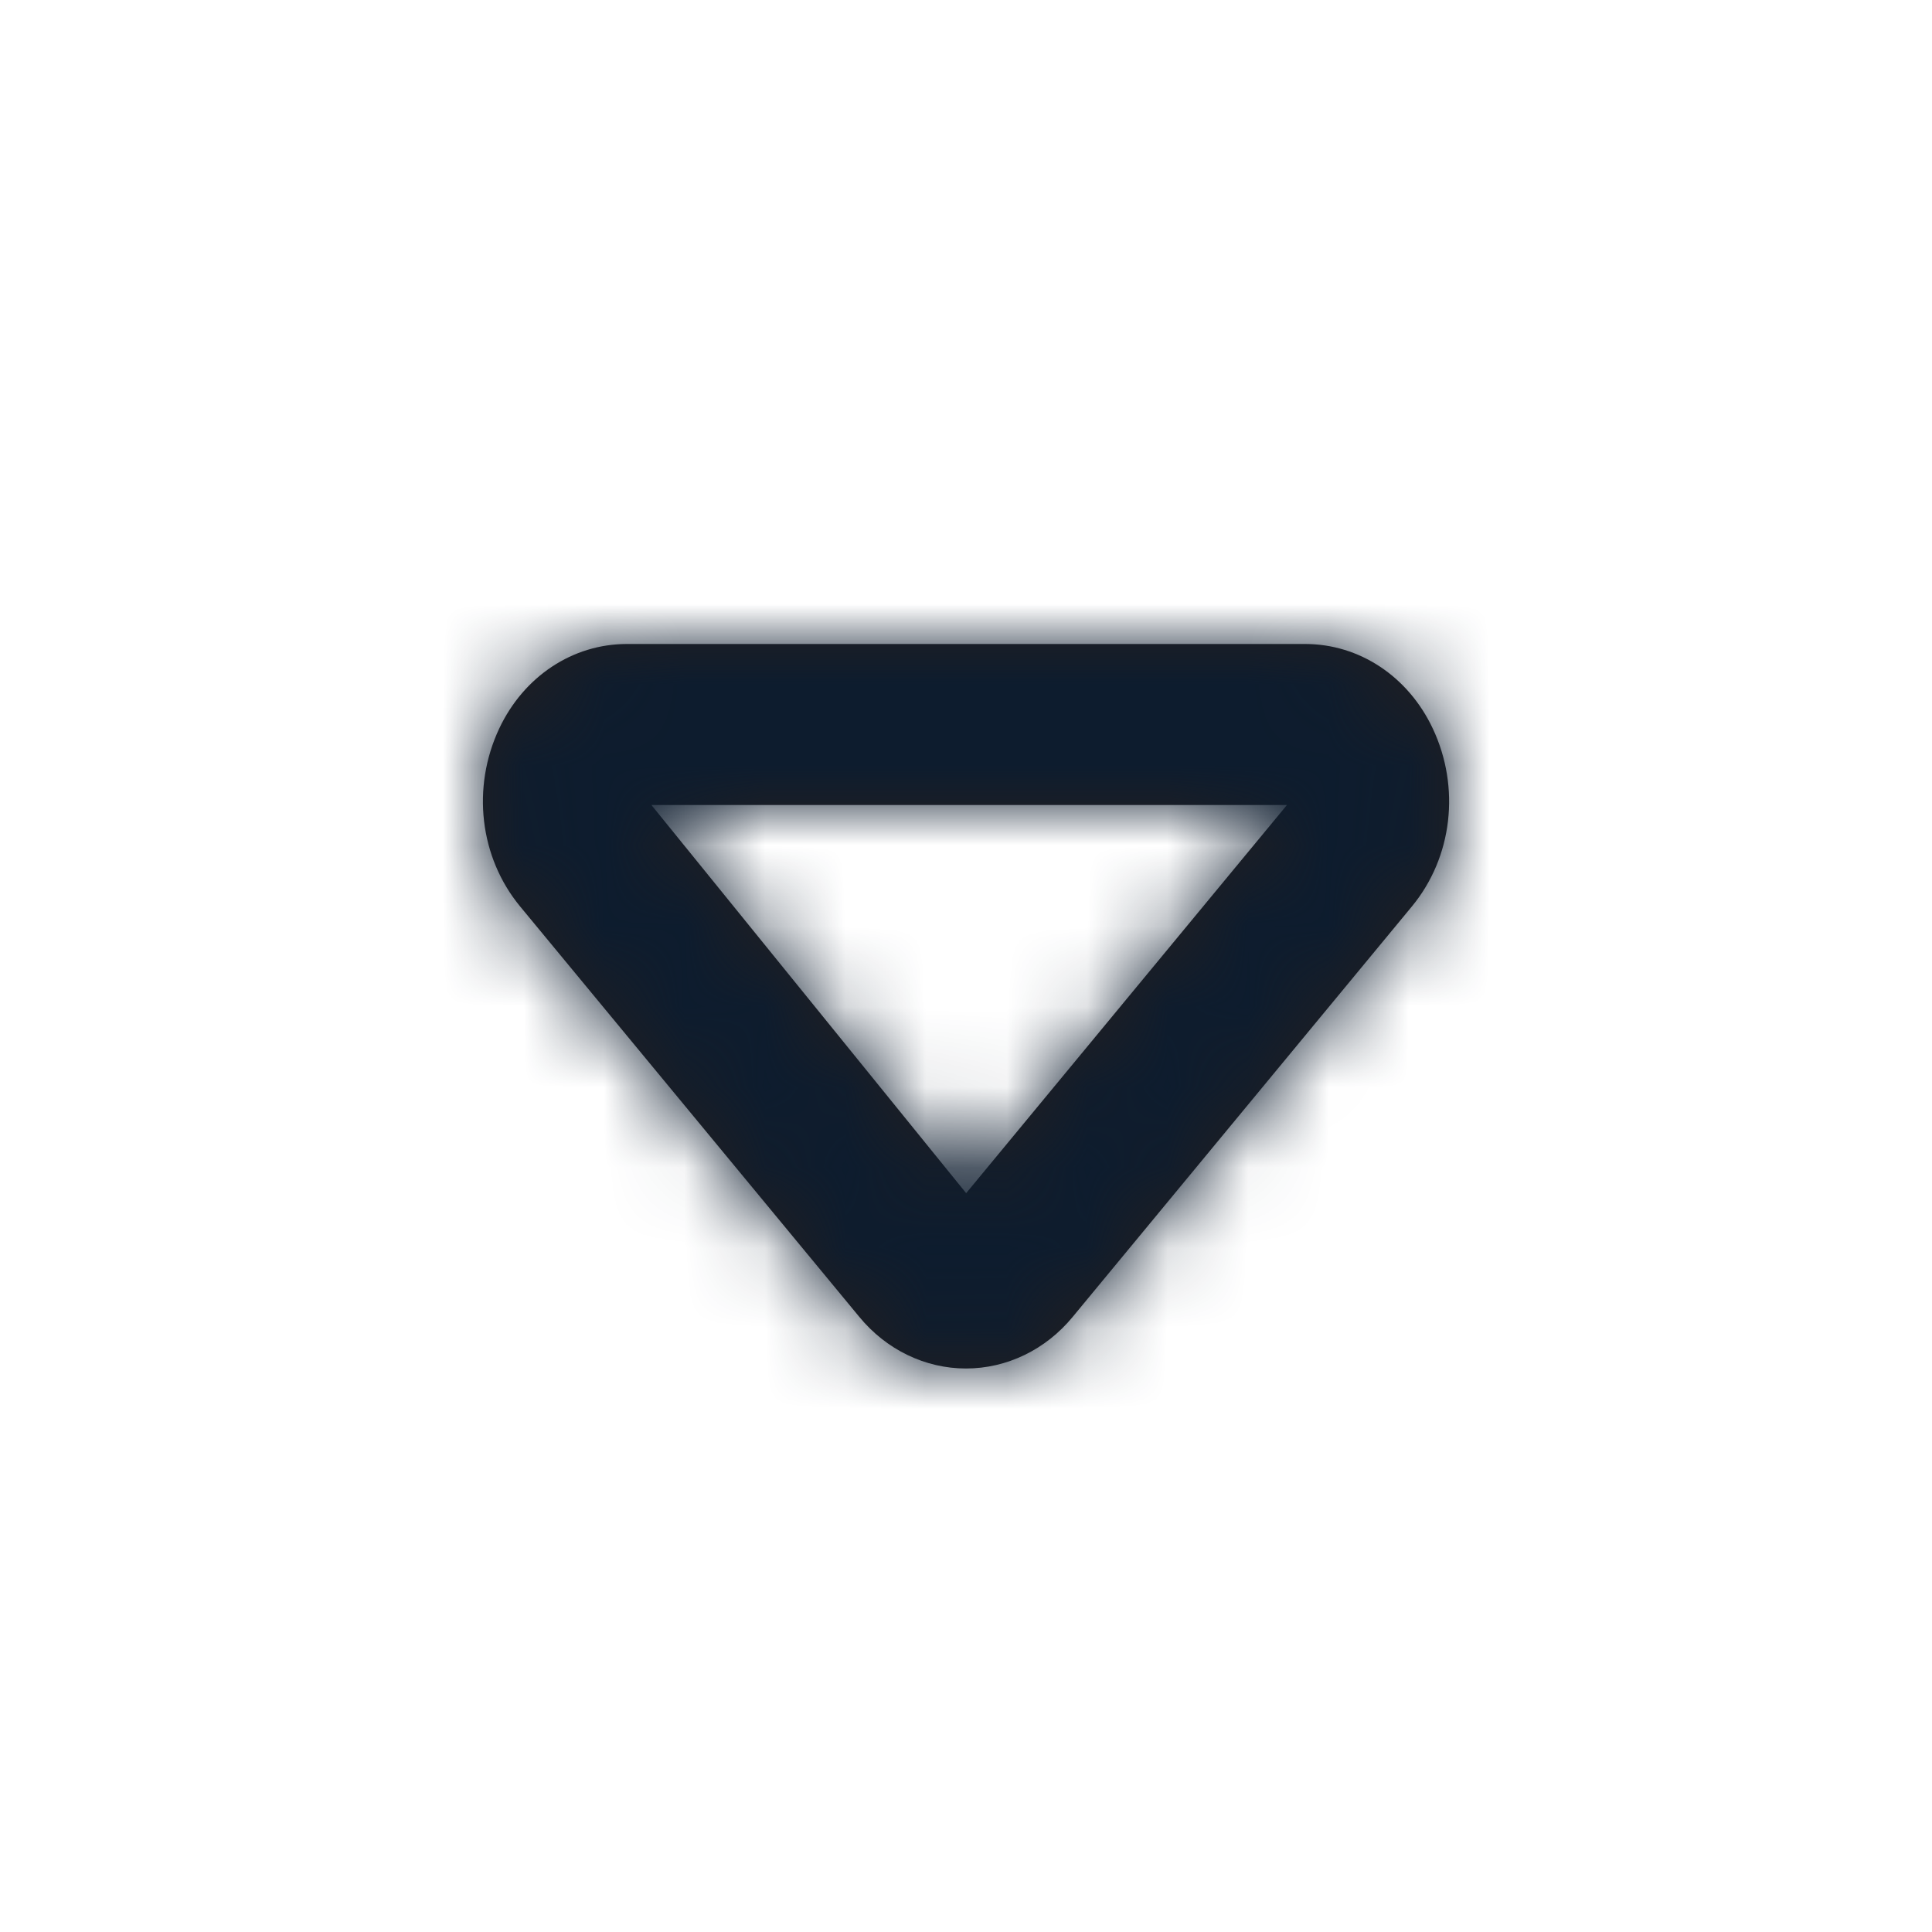 <svg width="24" height="24" viewBox="0 0 24 24" fill="none" xmlns="http://www.w3.org/2000/svg">
<g id="Icon/Outline/arrow-down-1">
<path id="Mask" fill-rule="evenodd" clip-rule="evenodd" d="M8.092 10L12.002 14.822L15.987 10H8.092ZM12 17C11.494 17 11.01 16.767 10.674 16.358L6.461 11.26C5.957 10.649 5.857 9.782 6.202 9.049C6.507 8.402 7.114 8 7.787 8H16.213C16.886 8 17.493 8.402 17.798 9.049C18.144 9.782 18.043 10.649 17.54 11.259L13.326 16.358C12.99 16.767 12.506 17 12 17Z" fill="#231F20"/>
<mask id="mask0" mask-type="alpha" maskUnits="userSpaceOnUse" x="5" y="8" width="14" height="9">
<path id="Mask_2" fill-rule="evenodd" clip-rule="evenodd" d="M8.092 10L12.002 14.822L15.987 10H8.092ZM12 17C11.494 17 11.01 16.767 10.674 16.358L6.461 11.26C5.957 10.649 5.857 9.782 6.202 9.049C6.507 8.402 7.114 8 7.787 8H16.213C16.886 8 17.493 8.402 17.798 9.049C18.144 9.782 18.043 10.649 17.54 11.259L13.326 16.358C12.99 16.767 12.506 17 12 17Z" fill="white"/>
</mask>
<g mask="url(#mask0)">
<g id="&#240;&#159;&#142;&#168; Color">
<rect id="Base" width="24" height="24" fill="#0D1C2E"/>
</g>
</g>
</g>
</svg>
